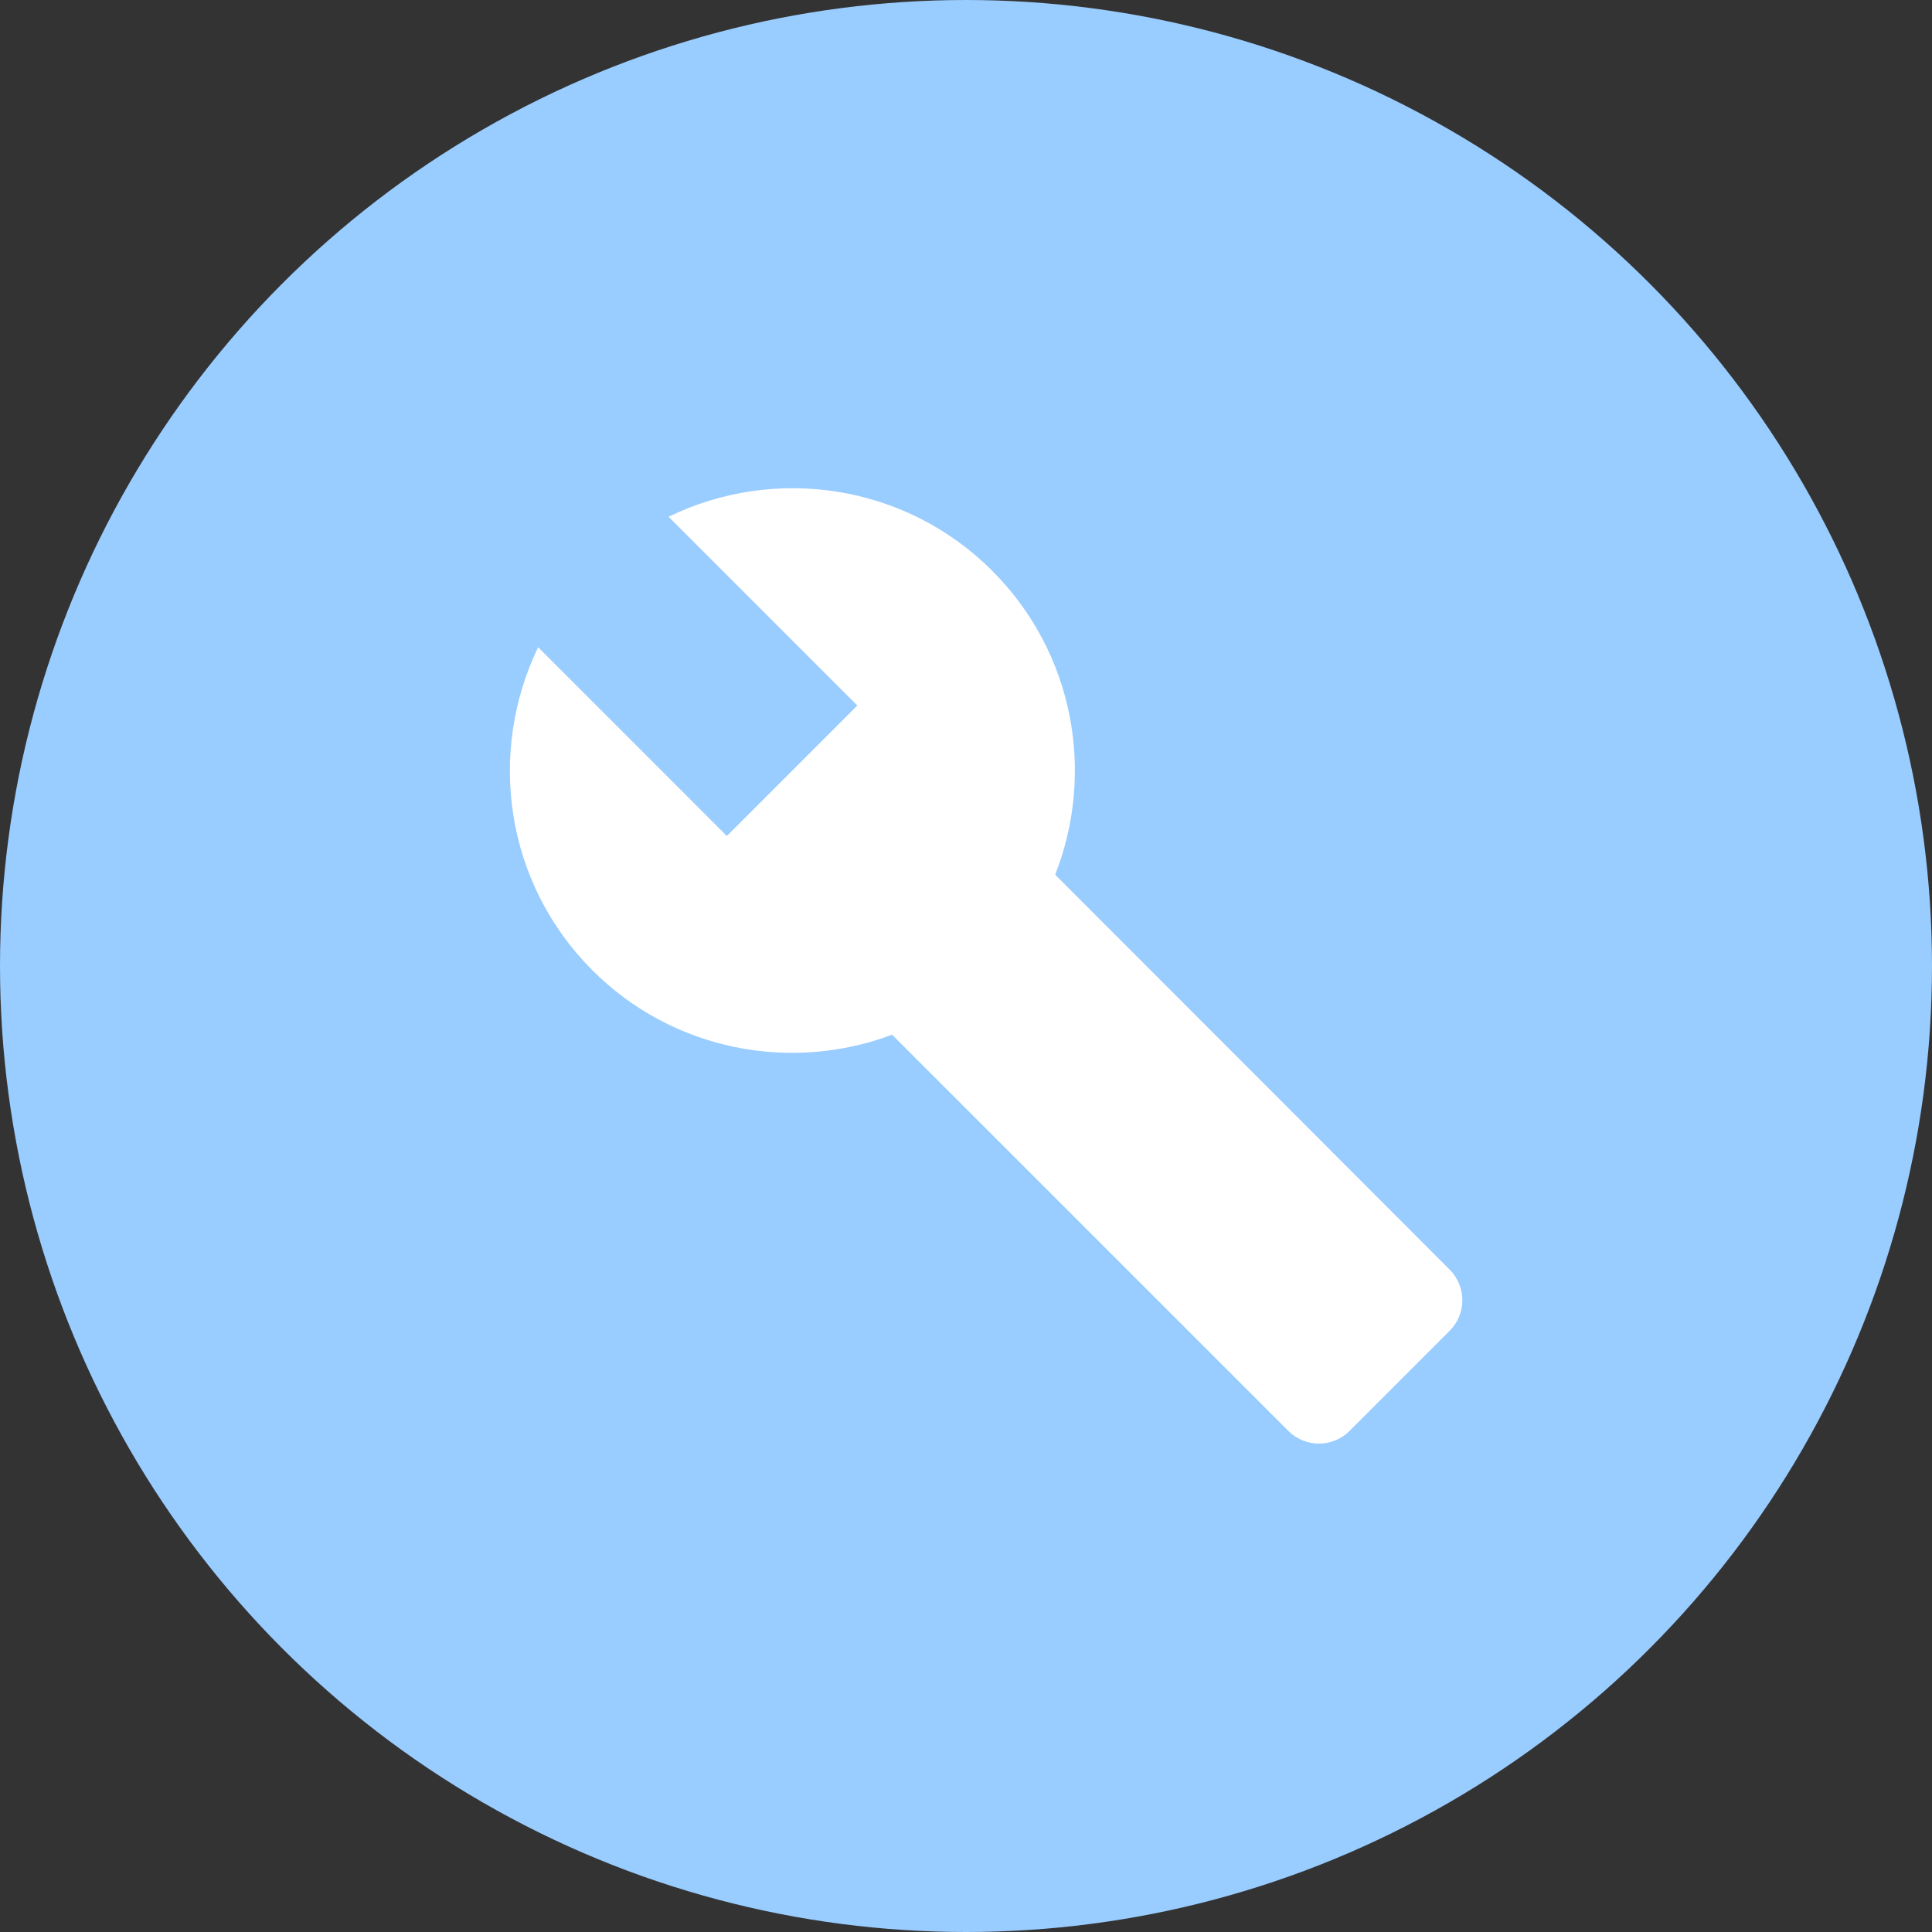 <svg width="87" height="87" viewBox="0 0 87 87" fill="none" xmlns="http://www.w3.org/2000/svg">
<rect x="0" y="0" width="87" height="87" fill="#333333" stroke="none"/>
<circle cx="43.5" cy="43.5" r="43.5" fill="#99CCFF"/>
<path d="M44.676 25.699C40.74 21.762 34.846 20.959 30.107 23.27L38.606 31.77L32.731 37.645L24.232 29.145C21.94 33.904 22.743 39.76 26.679 43.696C30.322 47.338 35.649 48.298 40.172 46.594L58.013 64.434C58.776 65.198 60.01 65.198 60.774 64.434L65.278 59.93C66.042 59.167 66.042 57.933 65.278 57.169L47.516 39.387C49.318 34.805 48.378 29.4 44.676 25.699Z" fill="white"/>
</svg>
